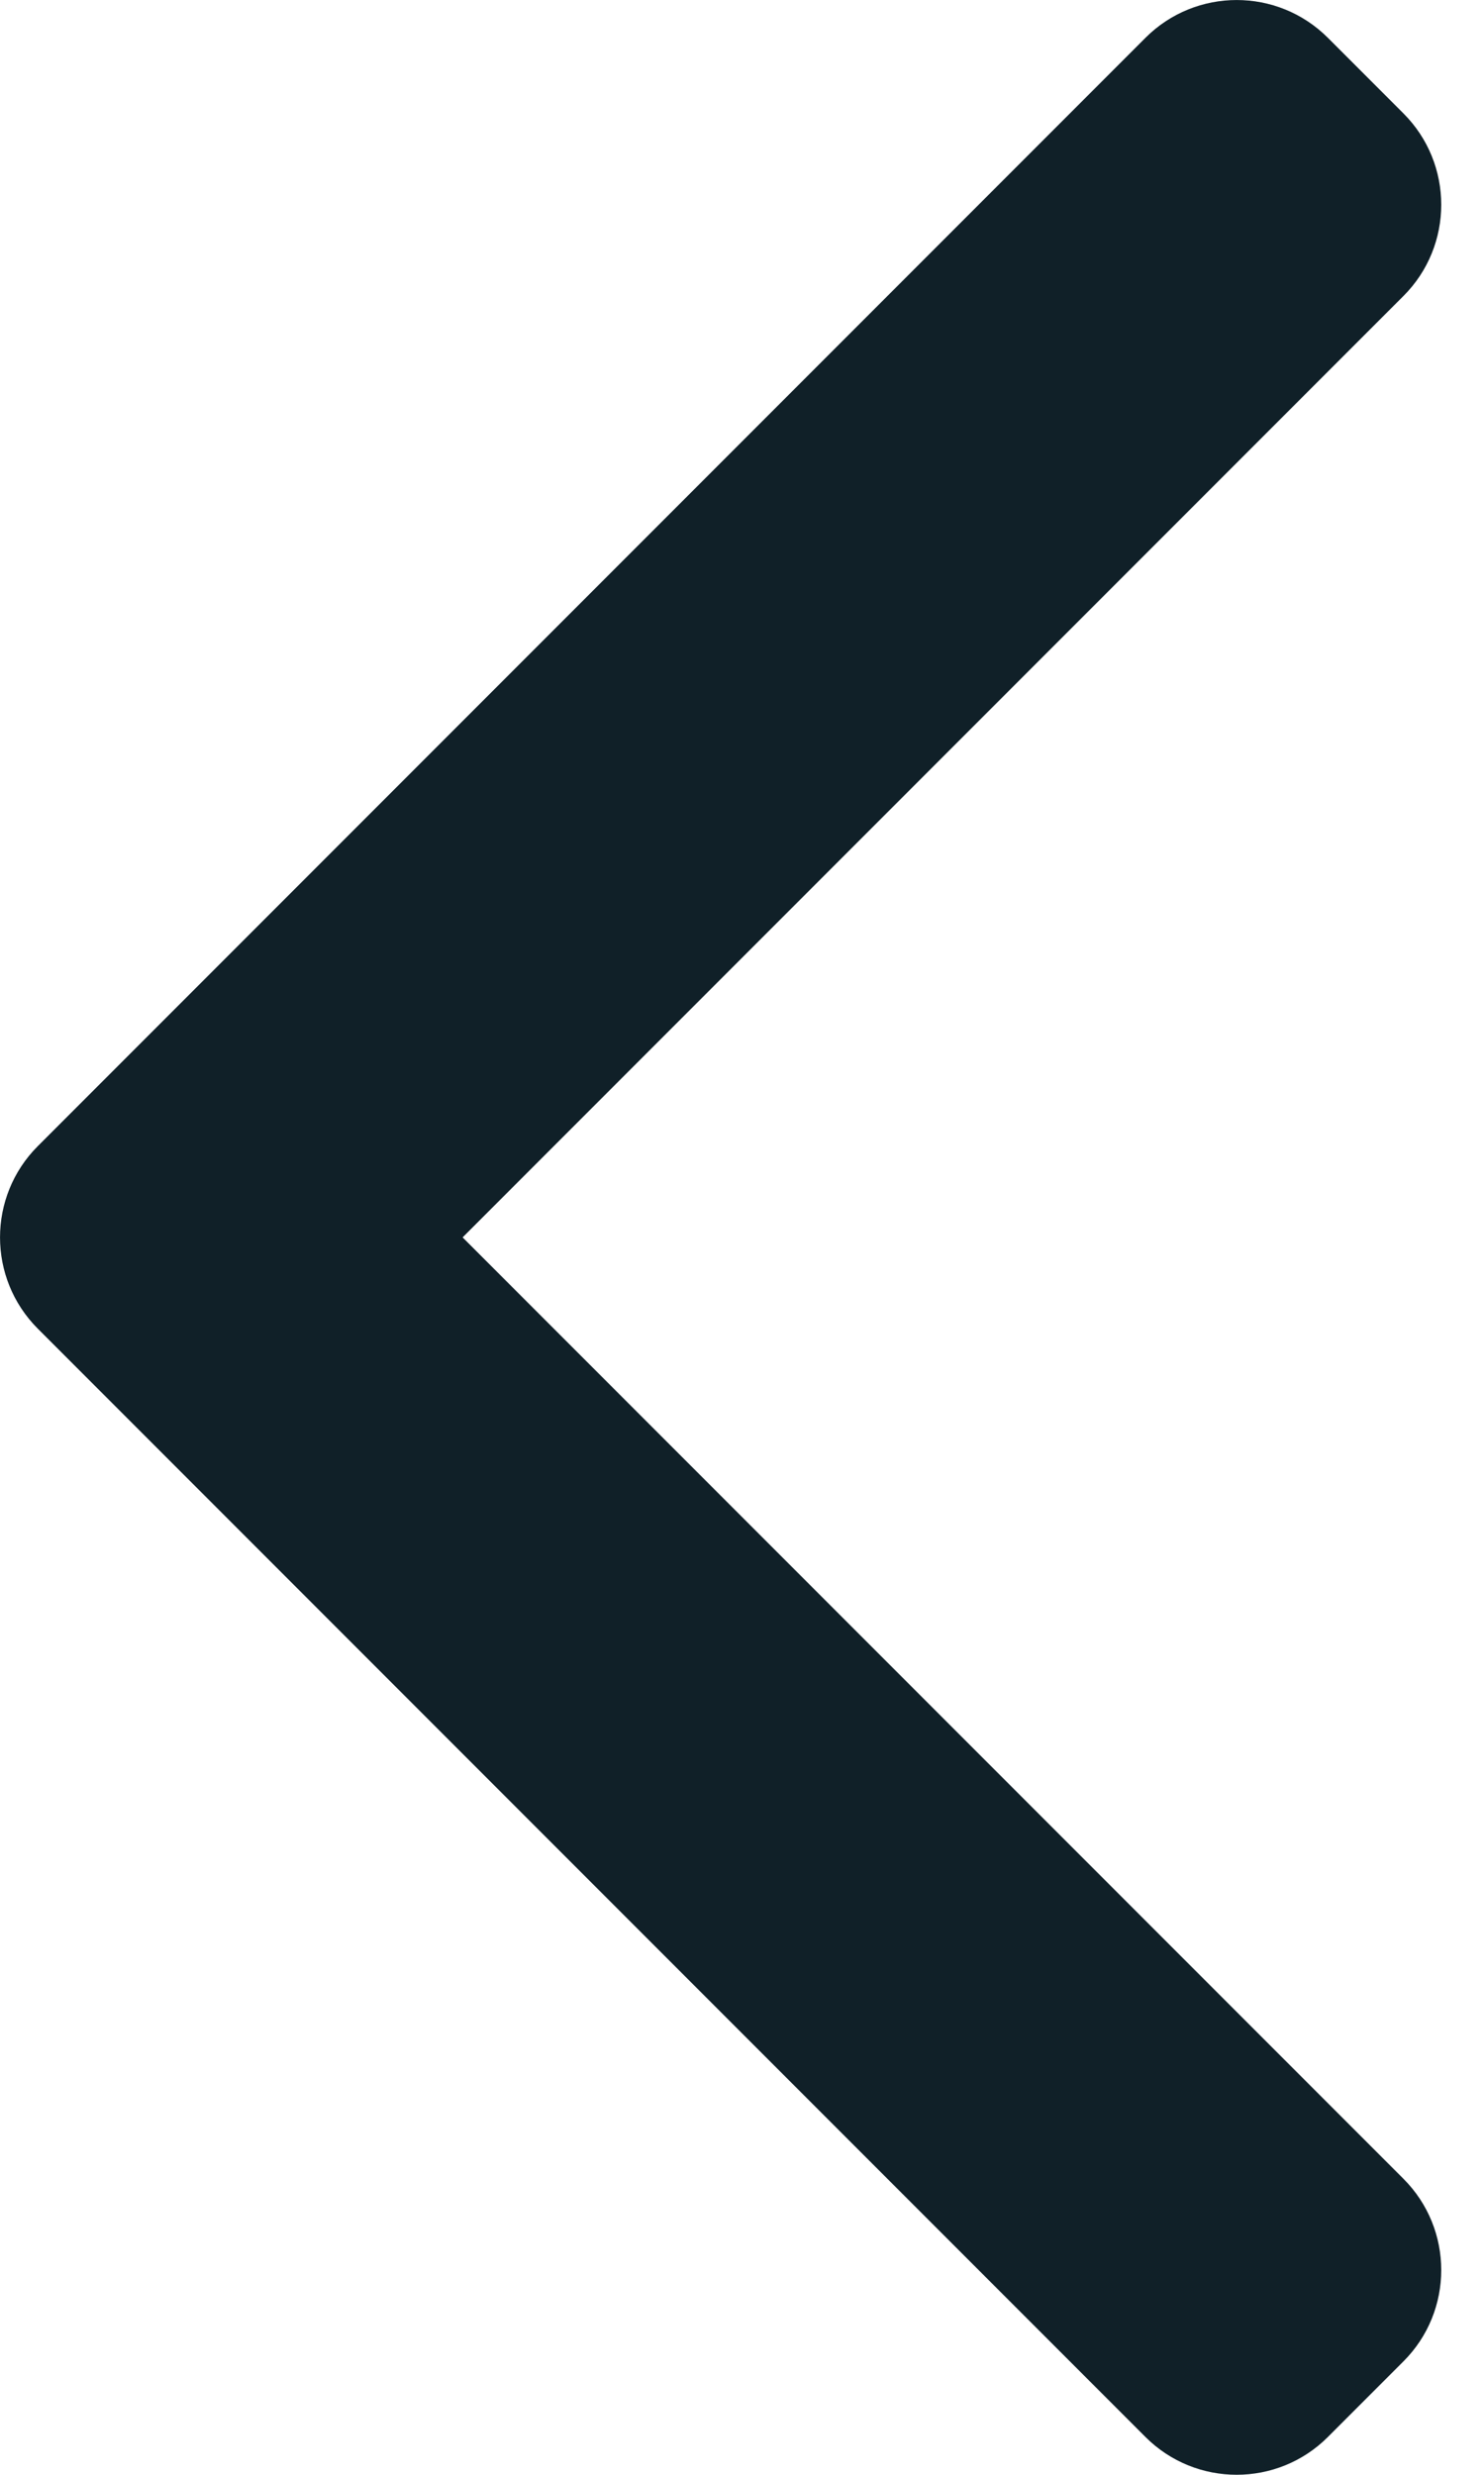 <?xml version="1.0" encoding="UTF-8"?>
<svg width="15px" height="25px" viewBox="0 0 15 25" version="1.1" xmlns="http://www.w3.org/2000/svg" xmlns:xlink="http://www.w3.org/1999/xlink">
    <!-- Generator: sketchtool 61.2 (101010) - https://sketch.com -->
    <title>BA8C348B-D3E9-448A-87FB-959EACA59499</title>
    <desc>Created with sketchtool.</desc>
    <g id="Final" stroke="none" stroke-width="1" fill="none" fill-rule="evenodd">
        <g id="Icons" transform="translate(-129, -249)" fill="#102028" fill-rule="nonzero">
            <path d="M143.186,251.99 L133.676,261.5 L143.186,271.01 C143.695,271.519 143.695,272.345 143.186,272.854 L142.422,273.618 C141.913,274.127 141.087,274.127 140.578,273.618 L129.382,262.422 C128.873,261.913 128.873,261.087 129.382,260.578 L140.578,249.382 C141.087,248.873 141.913,248.873 142.422,249.382 L143.186,250.146 C143.695,250.655 143.695,251.481 143.186,251.99 Z" id="Chevron-Left"></path>
        </g>
    </g>
</svg>
